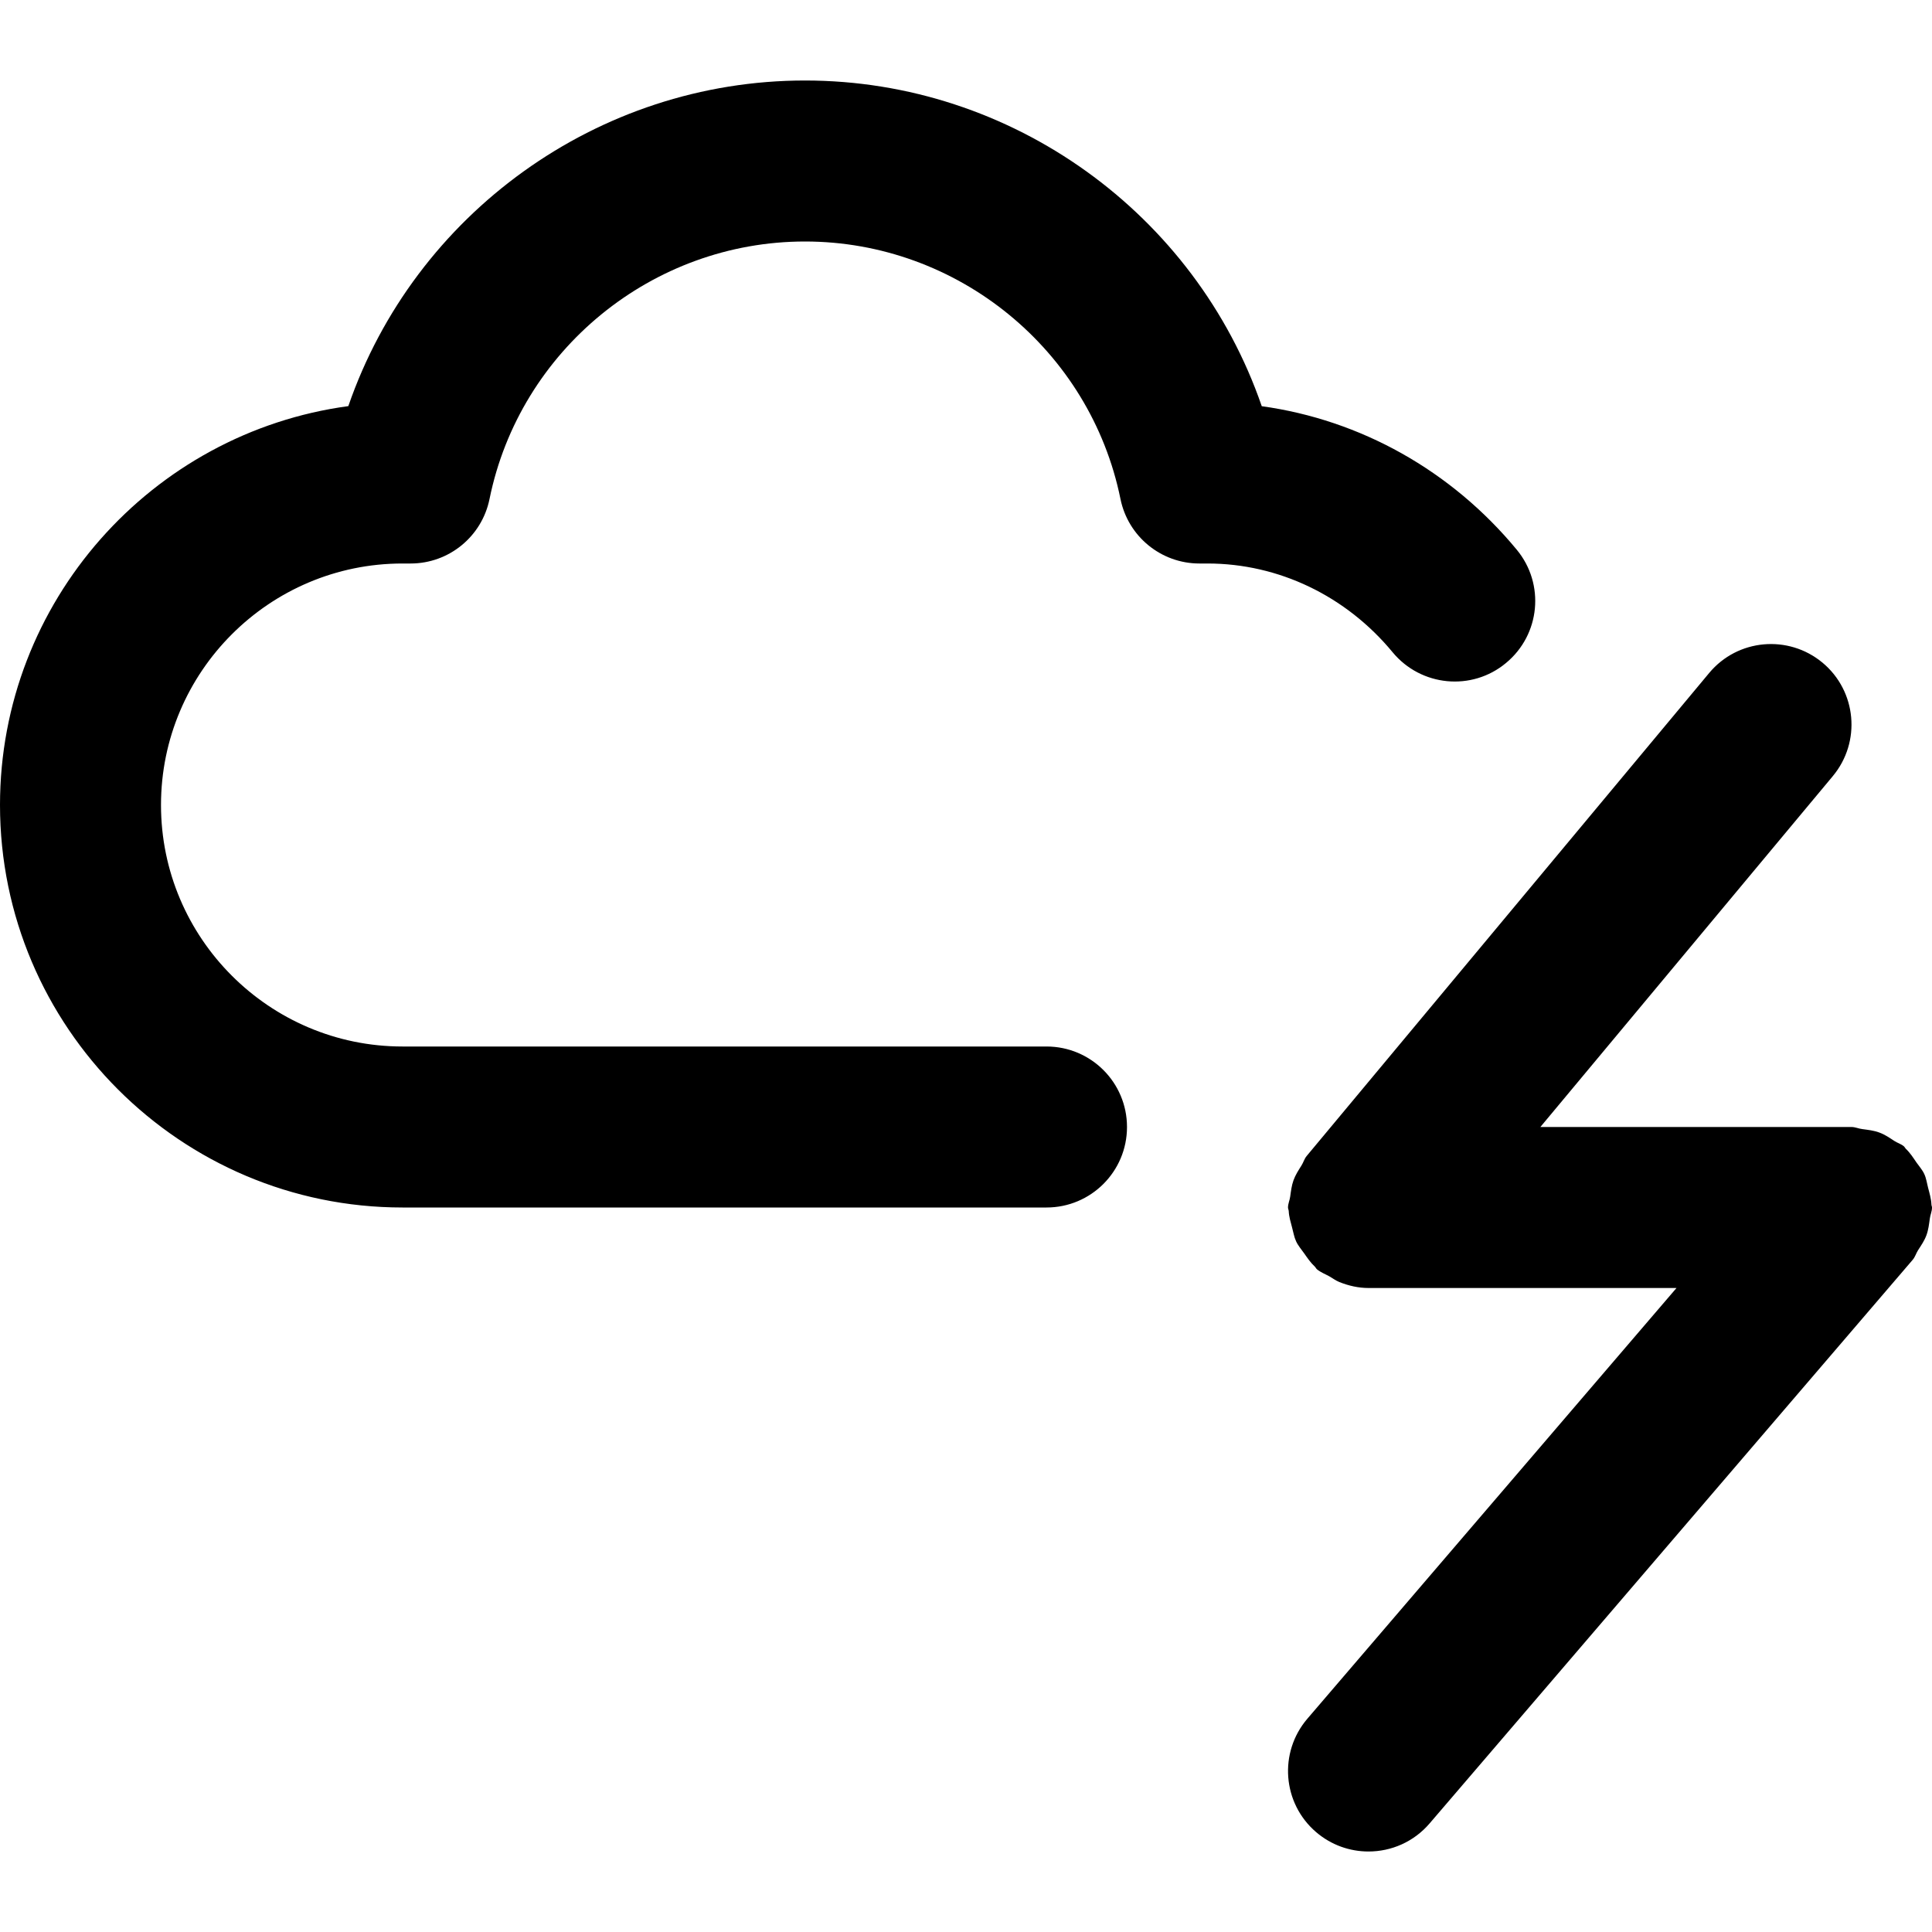 <svg
  width="100%"
  height="100%"
  viewBox="0 0 24 24"
  fill="none"
  xmlns="http://www.w3.org/2000/svg"
>
  <path
    d="M18.708 8.236C19.134 7.884 19.194 7.255 18.842 6.829C18.029 5.845 16.9 5.216 15.674 5.046C14.852 2.661 12.578 1 10 1C7.423 1 5.149 2.661 4.327 5.045C1.887 5.375 0 7.471 0 10C0 12.757 2.243 15 5 15H13C13.552 15 14 14.553 14 14C14 13.447 13.552 13 13 13H5C3.346 13 2 11.654 2 10C2 8.346 3.346 7 5 7H5.101C5.577 7 5.986 6.665 6.081 6.199C6.458 4.346 8.105 3 10 3C11.895 3 13.543 4.346 13.919 6.199C14.014 6.665 14.424 7 14.899 7H15C15.883 7 16.721 7.402 17.3 8.103C17.652 8.528 18.283 8.59 18.708 8.236ZM23.993 14.963C23.99 14.891 23.969 14.823 23.951 14.753C23.936 14.696 23.929 14.637 23.904 14.584C23.88 14.532 23.841 14.489 23.808 14.442C23.766 14.381 23.728 14.32 23.674 14.27C23.665 14.261 23.661 14.249 23.652 14.241C23.616 14.21 23.571 14.199 23.532 14.173C23.472 14.134 23.415 14.094 23.346 14.069C23.277 14.043 23.207 14.036 23.135 14.026C23.088 14.021 23.047 14 23 14H19.135L22.768 9.641C23.122 9.216 23.064 8.585 22.64 8.232C22.215 7.879 21.585 7.936 21.232 8.36L16.232 14.36C16.202 14.396 16.192 14.44 16.167 14.479C16.129 14.539 16.092 14.596 16.068 14.663C16.044 14.73 16.037 14.797 16.027 14.866C16.021 14.911 16 14.952 16 15C16 15.016 16.008 15.029 16.009 15.044C16.012 15.115 16.033 15.181 16.051 15.25C16.067 15.308 16.076 15.368 16.101 15.421C16.126 15.475 16.166 15.52 16.201 15.57C16.242 15.628 16.28 15.685 16.332 15.733C16.343 15.743 16.348 15.758 16.36 15.768C16.408 15.807 16.463 15.827 16.515 15.856C16.557 15.88 16.593 15.908 16.638 15.926C16.755 15.973 16.877 16 17 16C17.123 16 17 16 17 16H20.826L16.241 21.35C15.882 21.769 15.93 22.4 16.349 22.759C16.538 22.921 16.769 23 17 23C17.282 23 17.562 22.882 17.76 22.65L23.76 15.65C23.791 15.614 23.802 15.569 23.827 15.53C23.866 15.47 23.906 15.412 23.931 15.344C23.956 15.276 23.963 15.208 23.973 15.137C23.979 15.09 24 15.049 24 15C24 14.987 23.993 14.976 23.993 14.963Z"
    fill="currentColor"
  />
</svg>
